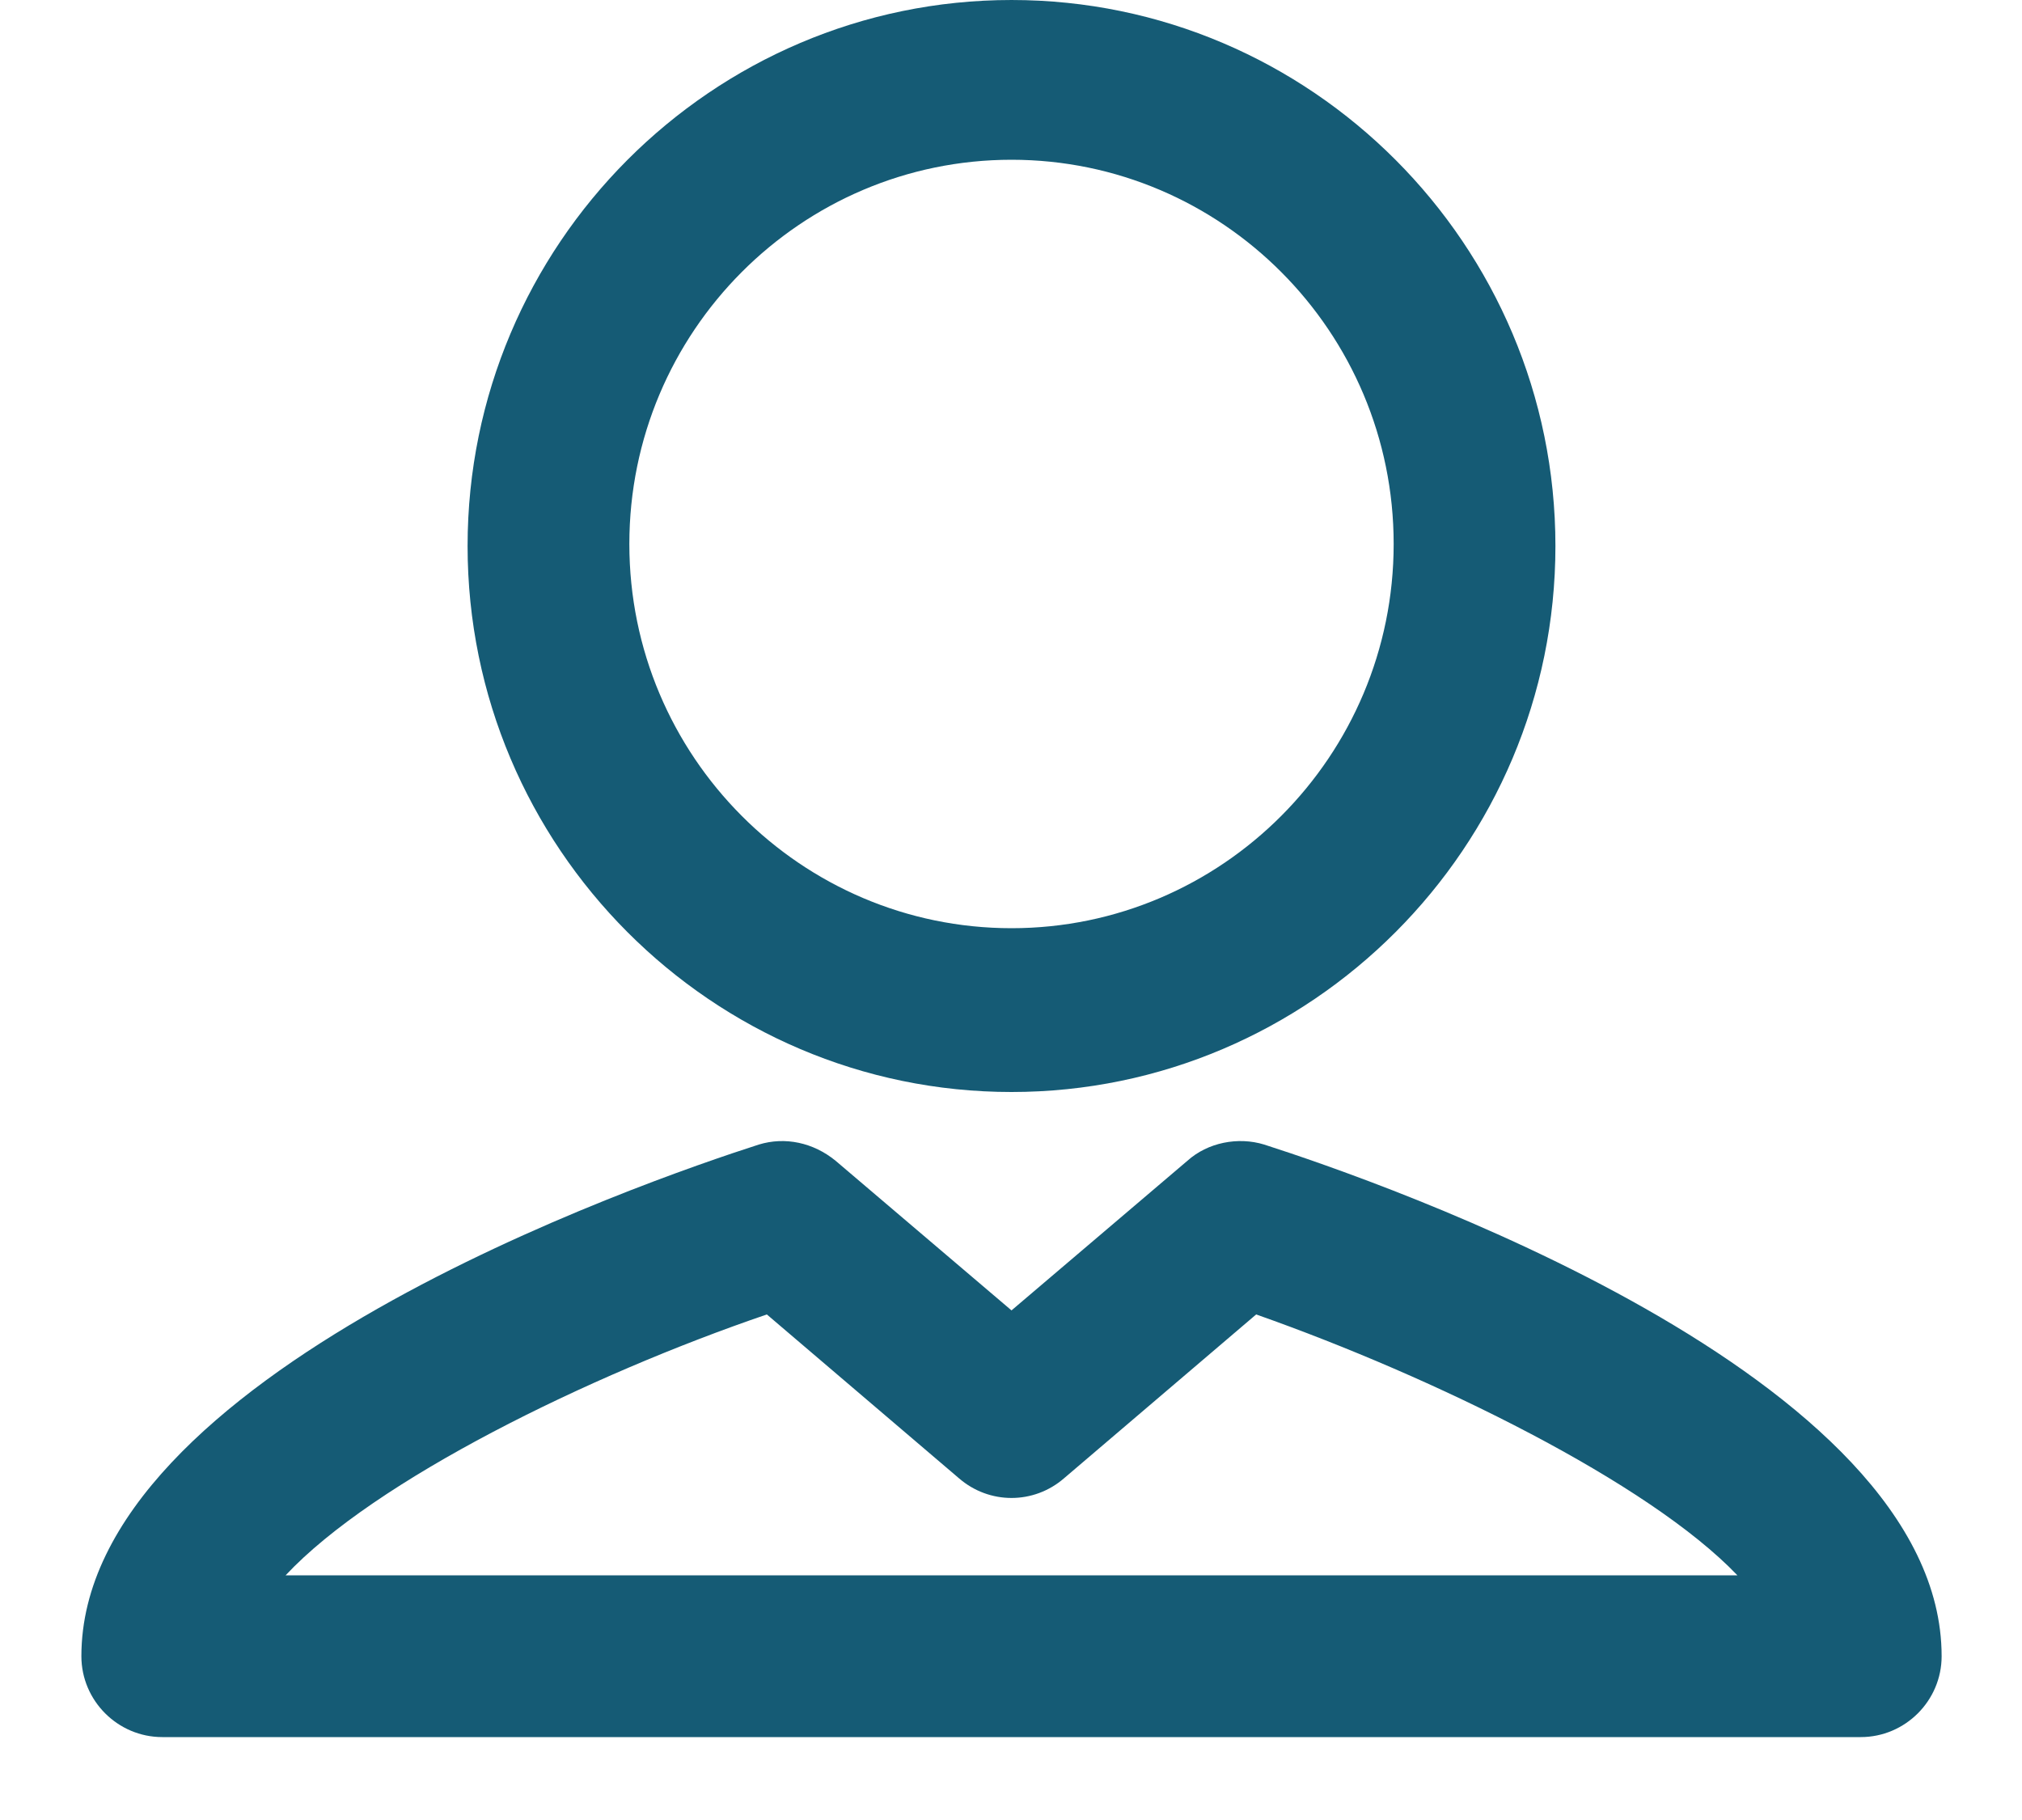 <svg width="20" height="18" viewBox="0 0 20 18" fill="none" xmlns="http://www.w3.org/2000/svg">
<path d="M10.005 10.8C12.965 10.8 15.385 8.38 15.385 5.4C15.385 2.42 12.965 1.95313e-05 10.005 1.95313e-05C7.045 1.95313e-05 4.625 2.42 4.625 5.4C4.625 8.38 7.045 10.8 10.005 10.8ZM10.005 1.58C12.085 1.58 13.785 3.28 13.785 5.38C13.785 7.48 12.085 9.18 10.005 9.18C7.925 9.18 6.225 7.48 6.225 5.38C6.225 3.28 7.925 1.58 10.005 1.58ZM12.505 11.32C12.245 11.24 11.945 11.3 11.745 11.48L10.005 12.96L8.265 11.48C8.045 11.3 7.765 11.24 7.505 11.32C6.385 11.68 0.805 13.6 0.805 16.38C0.805 16.82 1.165 17.18 1.605 17.18H18.405C18.845 17.18 19.205 16.82 19.205 16.38C19.205 13.6 13.625 11.68 12.505 11.32ZM2.825 15.58C3.705 14.64 5.825 13.6 7.585 13L9.485 14.62C9.785 14.88 10.225 14.88 10.525 14.62L12.425 13C14.185 13.62 16.305 14.66 17.185 15.58H2.825Z" fill="#155b75"/>
</svg>
